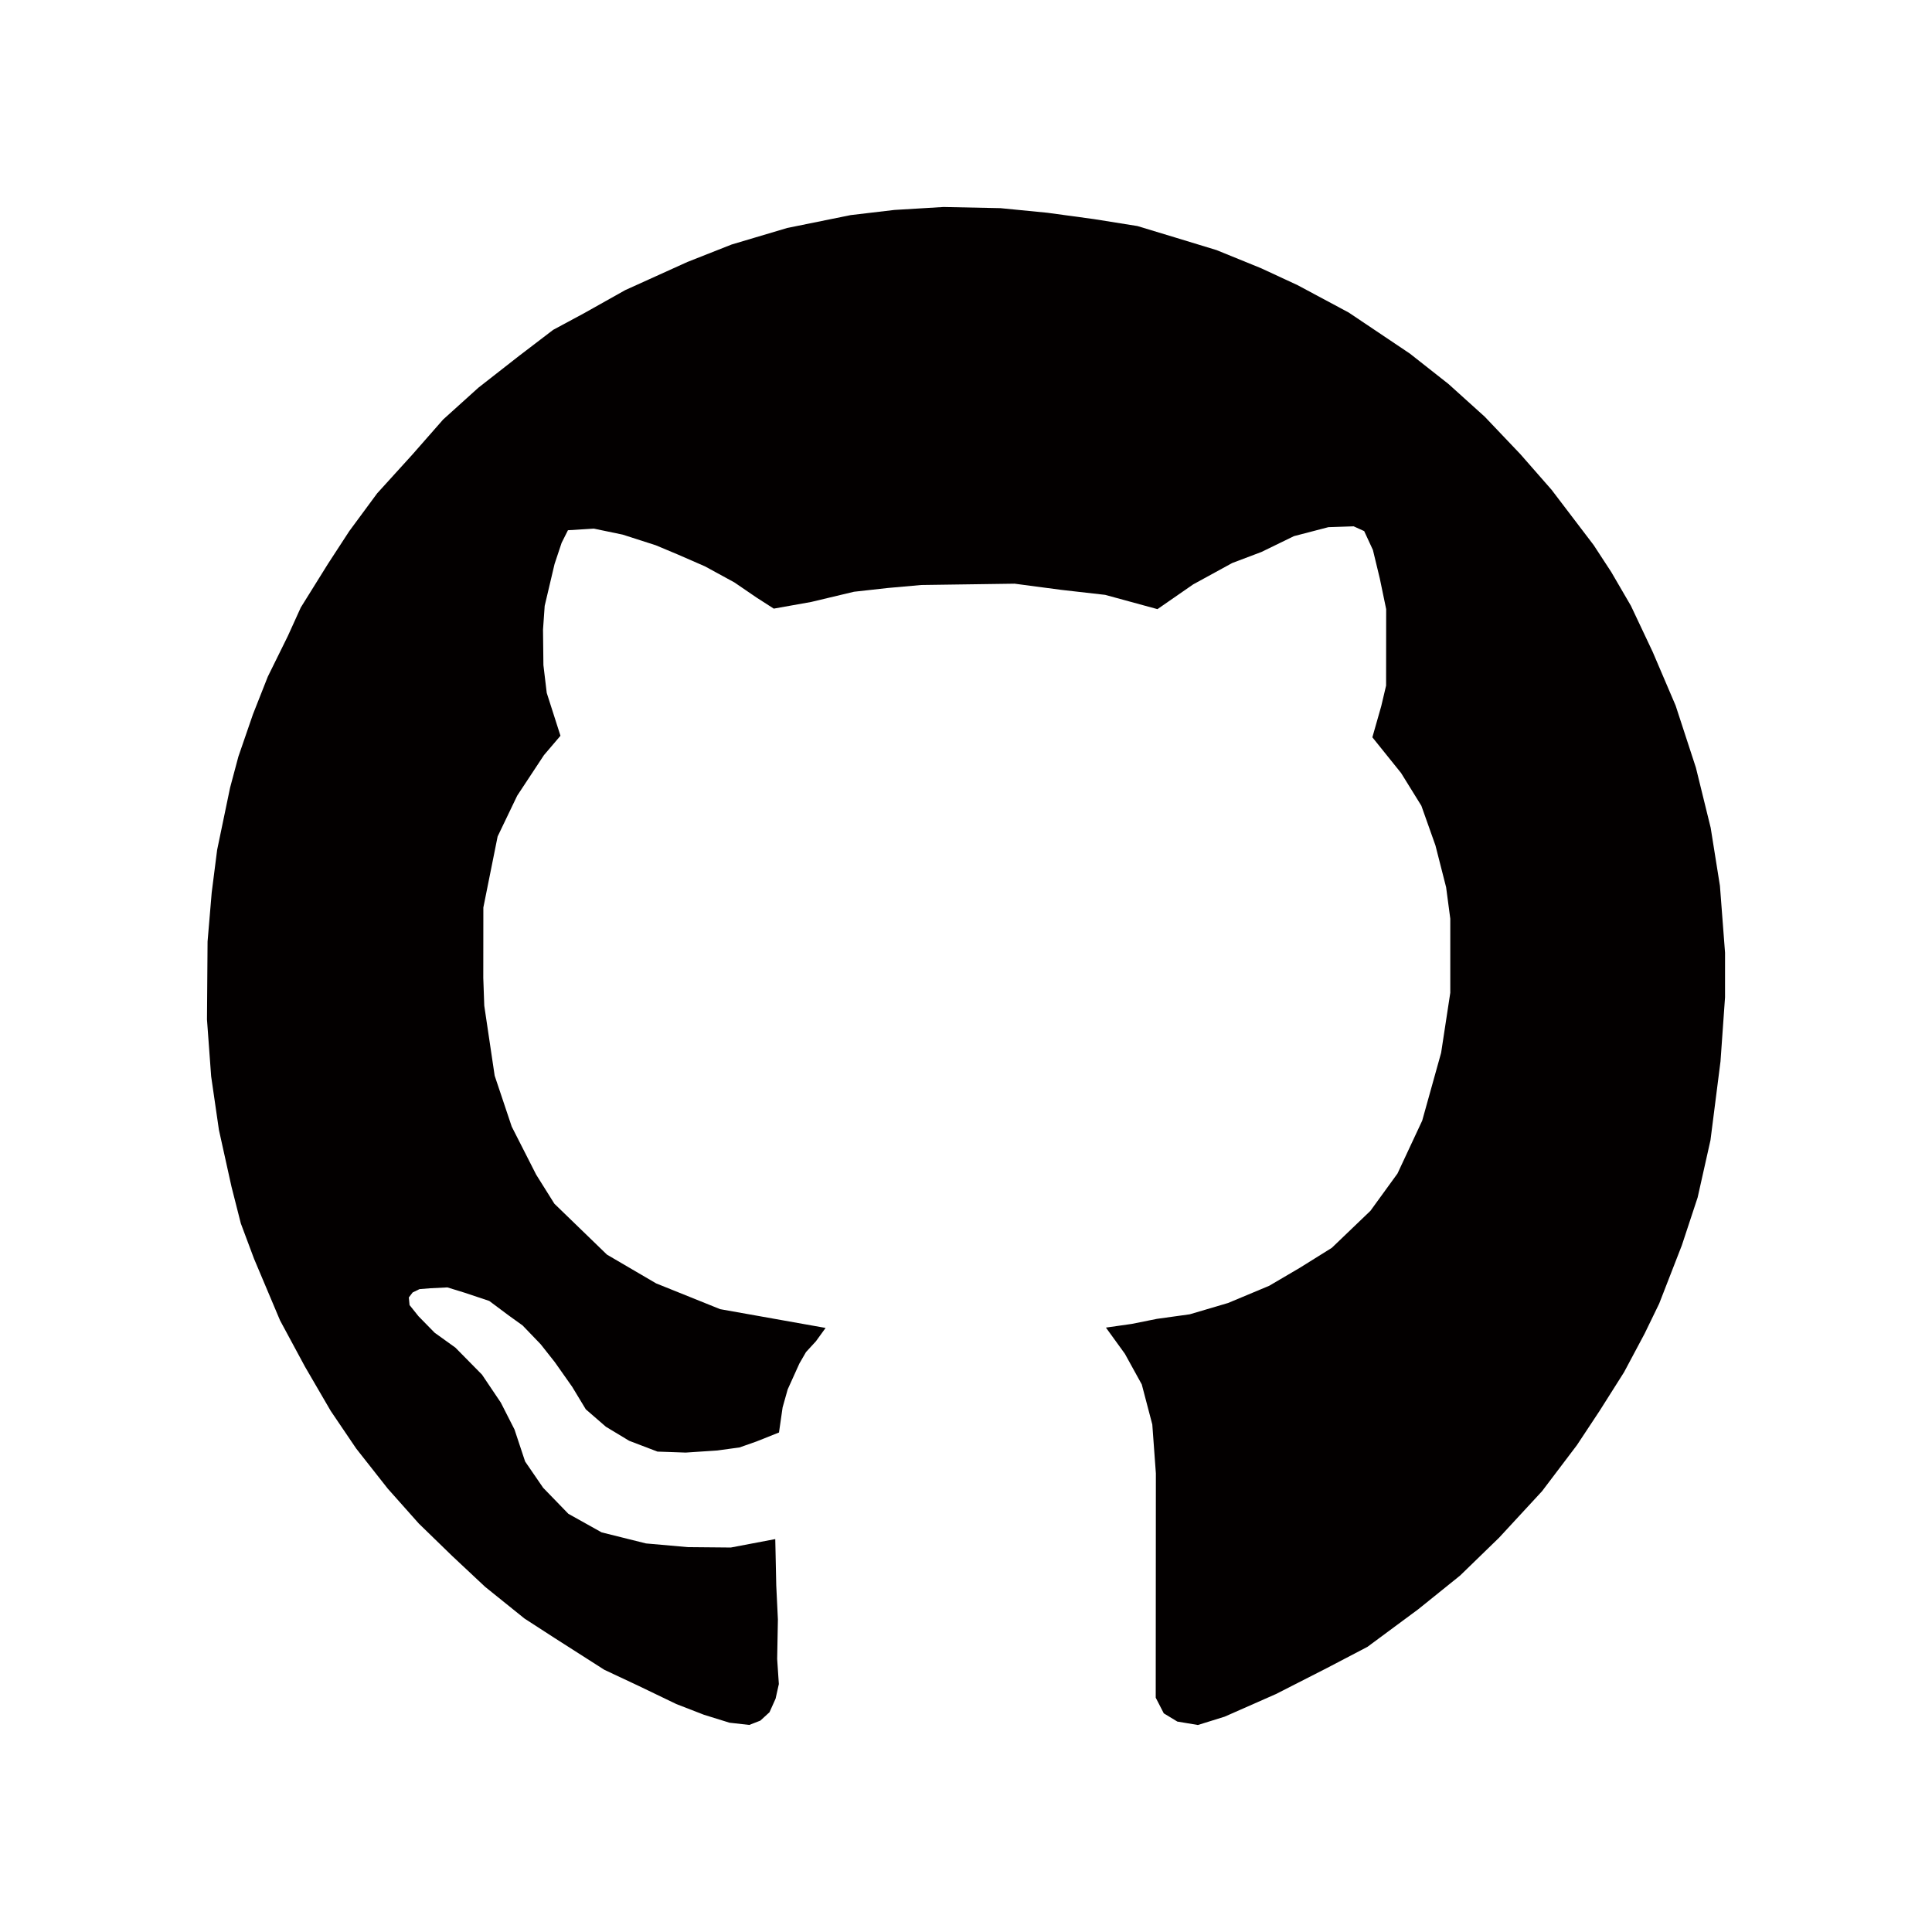 <?xml version="1.0" encoding="UTF-8" standalone="no"?>

<svg
   version="1.1"
   id="svg292"
   width="14mm"
   height="14mm"
   viewBox="0 0 52.913 52.913"
   sodipodi:docname="githubDraft.svg"
   inkscape:version="1.1.2 (0a00cf5339, 2022-02-04)"
   xmlns:inkscape="http://www.inkscape.org/namespaces/inkscape"
   xmlns:sodipodi="http://sodipodi.sourceforge.net/DTD/sodipodi-0.dtd"
   xmlns="http://www.w3.org/2000/svg"
   xmlns:svg="http://www.w3.org/2000/svg">
  <sodipodi:namedview
     id="namedview2855"
     pagecolor="#ffffff"
     bordercolor="#666666"
     borderopacity="1.0"
     inkscape:pageshadow="2"
     inkscape:pageopacity="0.0"
     inkscape:pagecheckerboard="0"
     showgrid="false"
     units="mm"
     inkscape:zoom="4.7589286"
     inkscape:cx="59.362101"
     inkscape:cy="12.292683"
     inkscape:window-width="1358"
     inkscape:window-height="742"
     inkscape:window-x="1"
     inkscape:window-y="17"
     inkscape:window-maximized="0"
     inkscape:current-layer="layer1"
     inkscape:document-units="mm" />
  <defs
     id="defs296" />
  <g
     id="g298" />
  <g
     id="layer1">
    <path
       style="fill:#ff0000"
       id="path429"
       d="m 295.129,277.681 a 11.744,11.924 0 0 1 -1.1e-4,0.051 l -11.744,-0.051 z" />
    <path
       style="fill:#030000;fill-opacity:1;stroke:none;stroke-width:0.09px;stroke-linecap:butt;stroke-linejoin:miter;stroke-opacity:0"
       d="m 22.611,36.369 -2.887,-0.514 -1.754,-0.706 -1.347,-0.788 -1.439,-1.393 -0.499,-0.796 -0.67,-1.317 -0.467,
-1.394 -0.285,-1.917 -0.027,-0.762 0.002,-1.927 0.391,-1.946 0.536,-1.117 0.733,-1.111 0.452,-0.53 -0.376,
-1.174 -0.091,-0.761 -0.011,-0.971 0.046,-0.652 0.27,-1.145 0.194,-0.582 0.173,-0.344 0.709,-0.044 0.789,
0.164 0.908,0.292 0.608,0.255 0.74,0.323 0.804,0.439 0.603,0.412 0.476,0.306 1.026,-0.183 1.17,-0.279 0.936,
-0.104 0.907,-0.081 2.557,-0.036 1.268,0.168 1.212,0.138 1.432,0.391 0.979,-0.678 1.071,-0.586 0.799,-0.302 0.889,
-0.433 0.944,-0.246 0.692,-0.023 0.288,0.131 0.239,0.517 0.188,0.778 0.175,0.842 -0.002,2.094 -0.133,0.563 -0.243,
0.853 0.787,0.979 0.555,0.896 0.386,1.088 0.292,1.145 0.114,0.861 -5.2e-5,2.028 -0.251,1.645 -0.518,1.857 -0.677,
1.449 -0.741,1.021 -1.058,1.014 -0.878,0.548 -0.838,0.492 -1.124,0.47 -1.05,0.31 -0.901,0.125 -0.693,
0.139 -0.702,0.1 0.519,0.717 0.463,0.84 0.288,1.096 0.098,1.339 -0.004,6.144 0.221,0.429 0.371,0.225 0.563,
0.094 0.732,-0.228 1.406,-0.62 1.404,-0.716 1.101,-0.576 1.392,-1.03 1.146,-0.923 1.068,-1.037 1.176,
-1.273 0.955,-1.261 0.621,-0.939 0.67,-1.059 0.563,-1.056 0.399,-0.822 0.621,-1.597 0.433,-1.312 0.351,
-1.566 0.275,-2.161 0.124,-1.755 V 26.093 L 47.105,24.26 46.851,22.668 46.447,21.025 45.892,19.325 45.263,
17.853 44.667,16.591 44.129,15.667 43.647,14.929 42.494,13.414 41.638,12.437 40.664,11.413 39.671,10.517 38.613,
9.684 36.939,8.56 35.538,7.81 34.54,7.347 33.317,6.849 32.188,6.505 31.152,6.191 29.956,6 28.684,
5.827 27.401,5.701 25.84,5.669 24.495,5.75 23.299,5.891 21.559,6.244 20.037,6.697 18.826,7.175 17.123,
7.946 l -1.126,0.632 -0.847,0.456 -0.943,0.72 -1.106,0.865 -0.964,0.87 -0.847,0.965 -0.96,1.057 -0.763,
1.034 -0.585,0.898 -0.743,1.193 -0.356,0.784 -0.548,1.111 -0.407,1.032 -0.399,1.158 -0.228,0.854 -0.354,
1.702 -0.149,1.17 -0.113,1.339 -0.016,2.136 0.114,1.555 0.213,1.469 0.344,1.554 0.256,1.007 0.362,
0.968 0.713,1.69 0.683,1.267 0.704,1.21 0.698,1.031 0.863,1.096 0.852,0.958 0.914,0.888 0.902,0.845 1.078,
0.868 0.808,0.523 1.379,0.881 0.937,0.44 1.034,0.498 0.758,0.294 0.699,0.217 0.541,0.061 0.303,-0.118 0.251,
-0.23 0.167,-0.372 0.089,-0.4 -0.046,-0.687 0.02,-1.082 -0.045,-0.932 -0.027,-1.269 -1.217,0.231 -1.183,
-0.011 -1.141,-0.101 -1.215,-0.303 -0.911,-0.509 -0.691,-0.713 -0.493,-0.719 -0.291,-0.877 -0.374,-0.735 -0.516,
-0.767 -0.728,-0.739 -0.569,-0.409 -0.441,-0.45 -0.246,-0.307 -0.02,-0.209 0.105,-0.137 0.188,-0.091 0.298,
-0.024 0.466,-0.023 0.489,0.151 0.657,0.22 0.529,0.395 0.384,0.276 0.495,0.515 0.388,0.491 0.476,
0.676 0.372,0.615 0.55,0.477 0.638,0.385 0.775,0.296 0.773,0.027 0.868,-0.058 0.606,-0.083 0.458,-0.161 0.623,
-0.248 0.099,-0.687 0.139,-0.493 0.321,-0.71 0.181,-0.313 0.272,-0.296 z"
       id="path924" />
  </g>
</svg>
